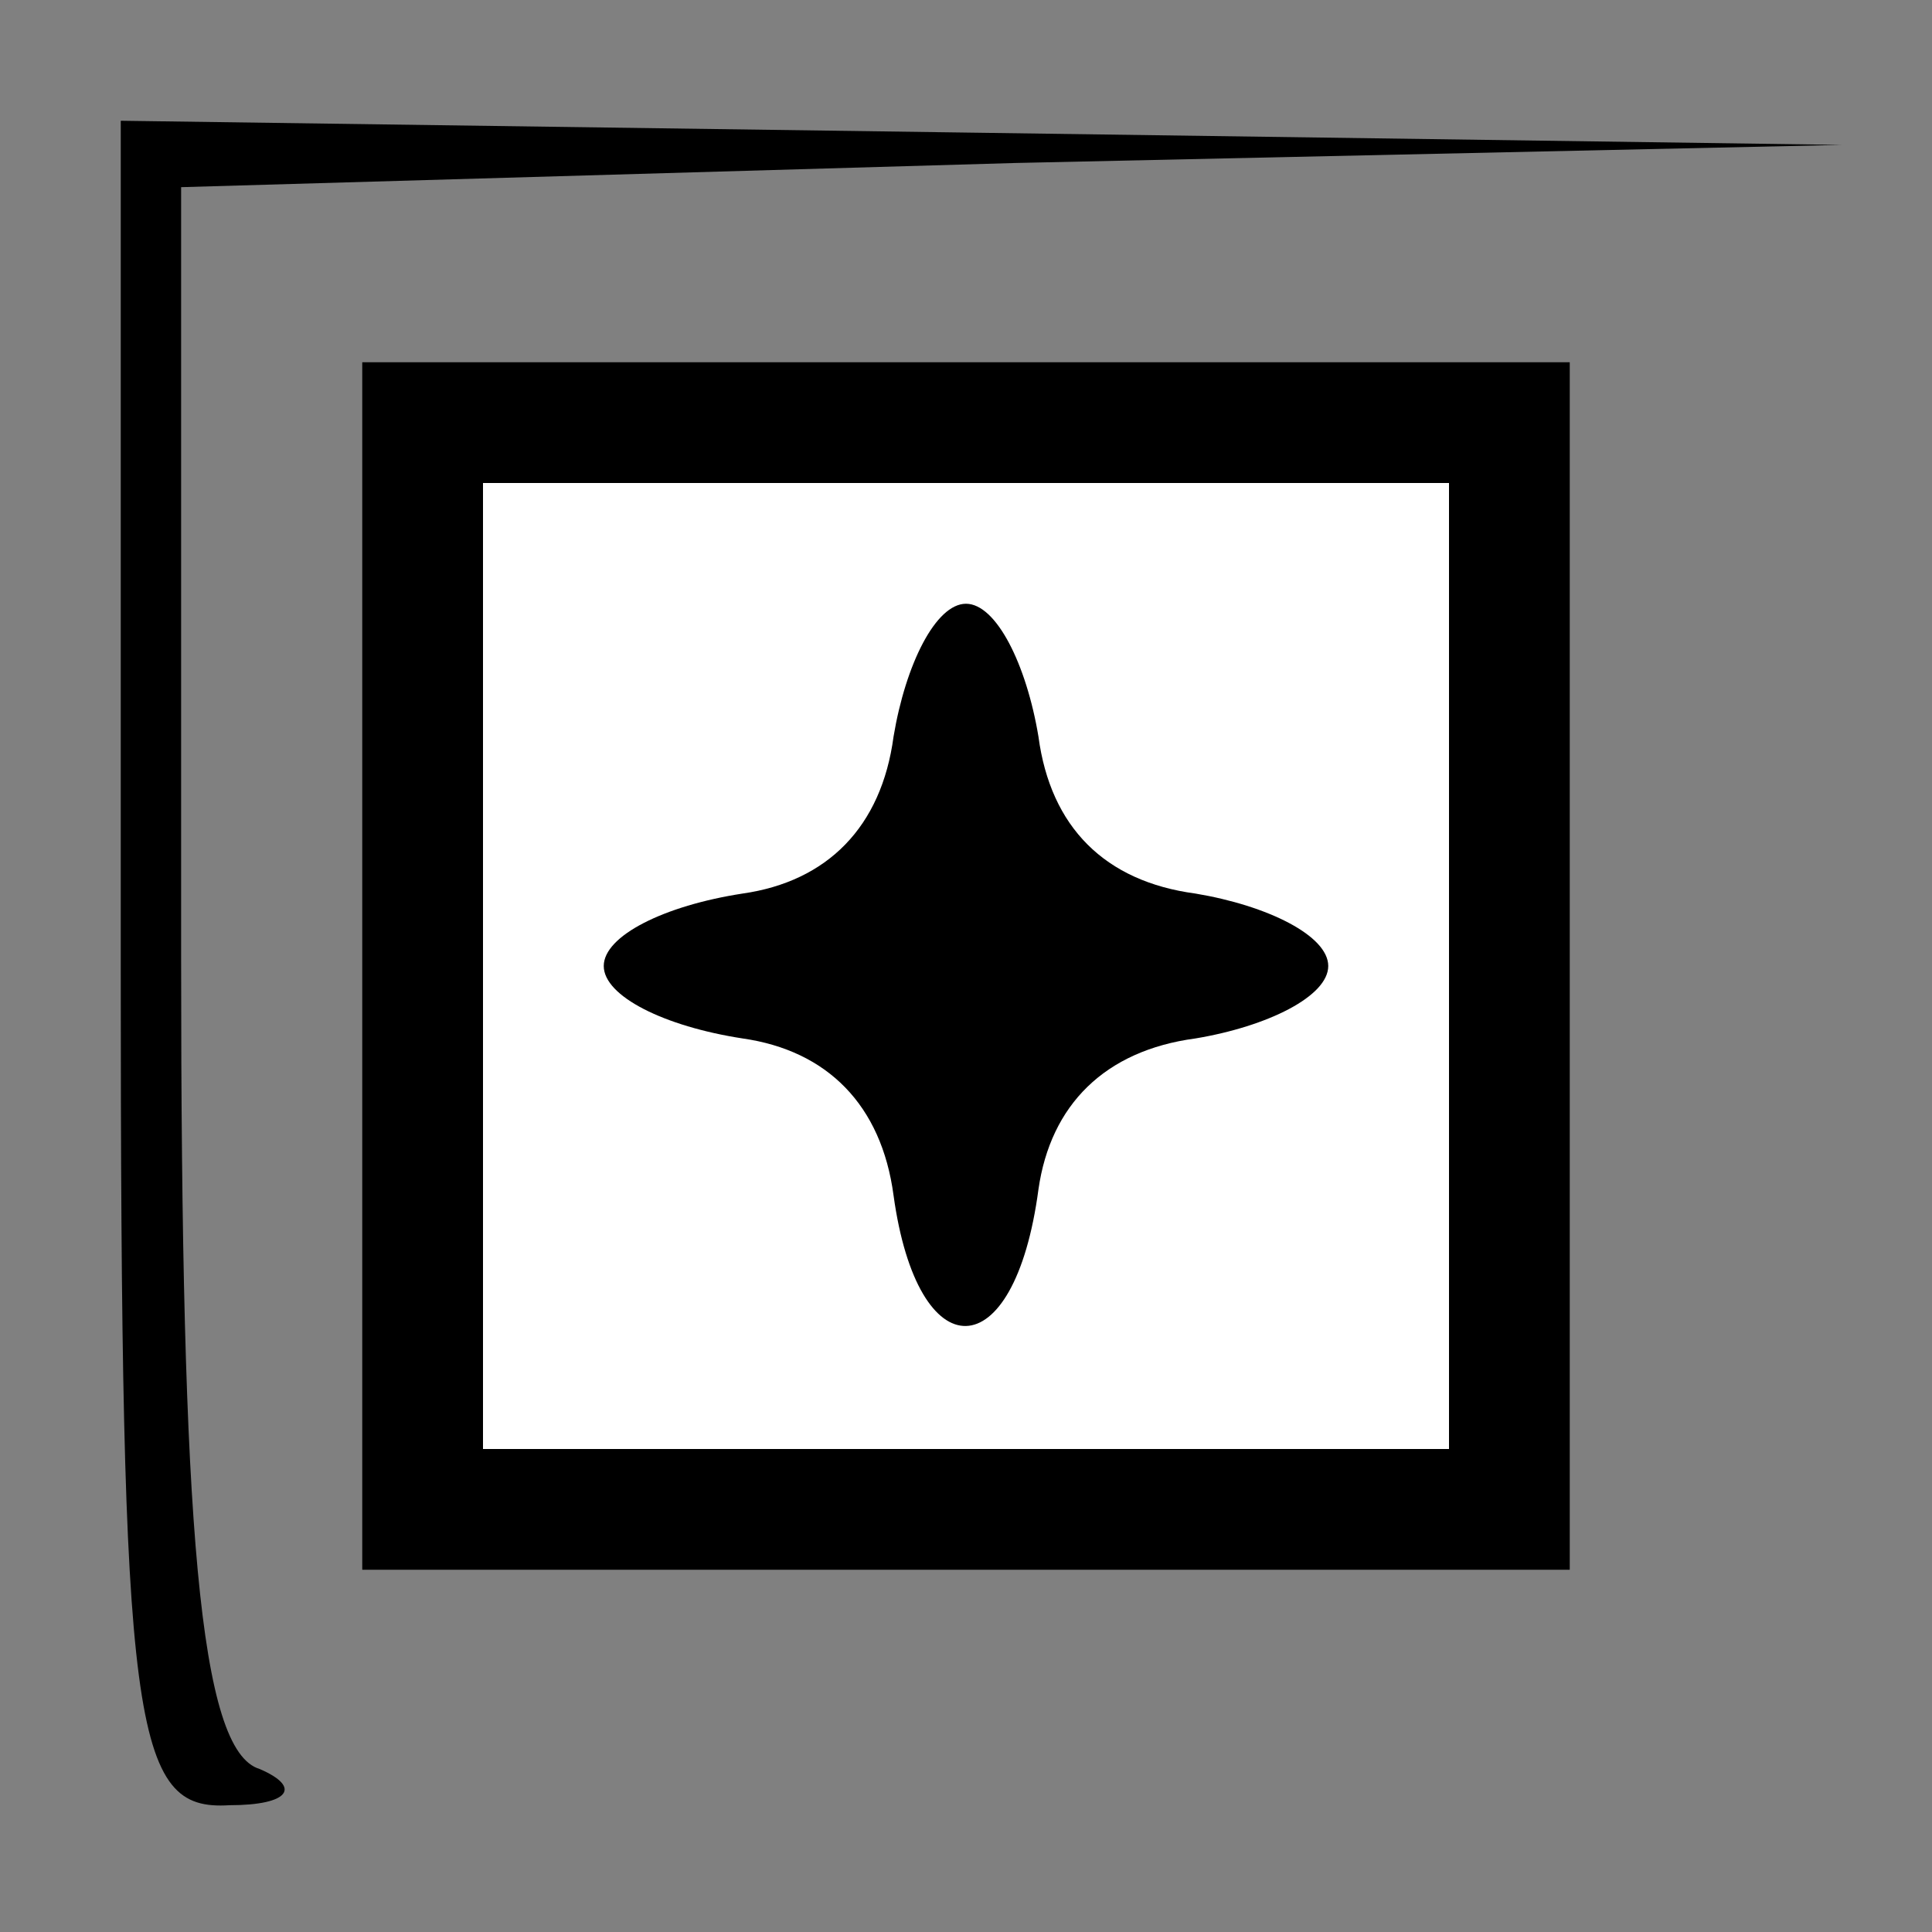 <?xml version="1.0" standalone="no"?>
<!DOCTYPE svg PUBLIC "-//W3C//DTD SVG 20010904//EN"
 "http://www.w3.org/TR/2001/REC-SVG-20010904/DTD/svg10.dtd">
<svg version="1.0" xmlns="http://www.w3.org/2000/svg"
 width="32pt" height="32pt" viewBox="0 0 32 32"
 preserveAspectRatio="xMidYMid meet">
<rect x="0" y="0" width="32" height="32" fill="#808080" stroke="none"/>
<g transform="translate(0,32) scale(0.1,-0.1)"
fill="#000000" stroke="none">
<path fill="#000000" stroke="none" d="M20 160 c0 -127 2 -140 18 -139 10 0
12 3 5 6 -10 3 -13 40 -13 134 l0 128 138 4 137 3 -142 2 -143 2 0 -140z"/>
<path fill="#000000" stroke="none" d="M60 160 l0 -100 100 0 100 0 0 100 0
100 -100 0 -100 0 0 -100z"/>
<path fill="#ffffff" stroke="none" d="M240 160 l0 -80 -80 0 -80 0 0 80 0 80
80 0 80 0 0 -80z"/>
<path fill="#000000" stroke="none" d="M148 198 c-2 -15 -11 -24 -25 -26 -13
-2 -23 -7 -23 -12 0 -5 10 -10 23 -12 14 -2 23 -11 25 -26 4 -29 20 -29 24 1
2 14 11 23 26 25 12 2 22 7 22 12 0 5 -10 10 -22 12 -15 2 -24 11 -26 26 -2
12 -7 22 -12 22 -5 0 -10 -10 -12 -22z"/>
</g>
</svg>

